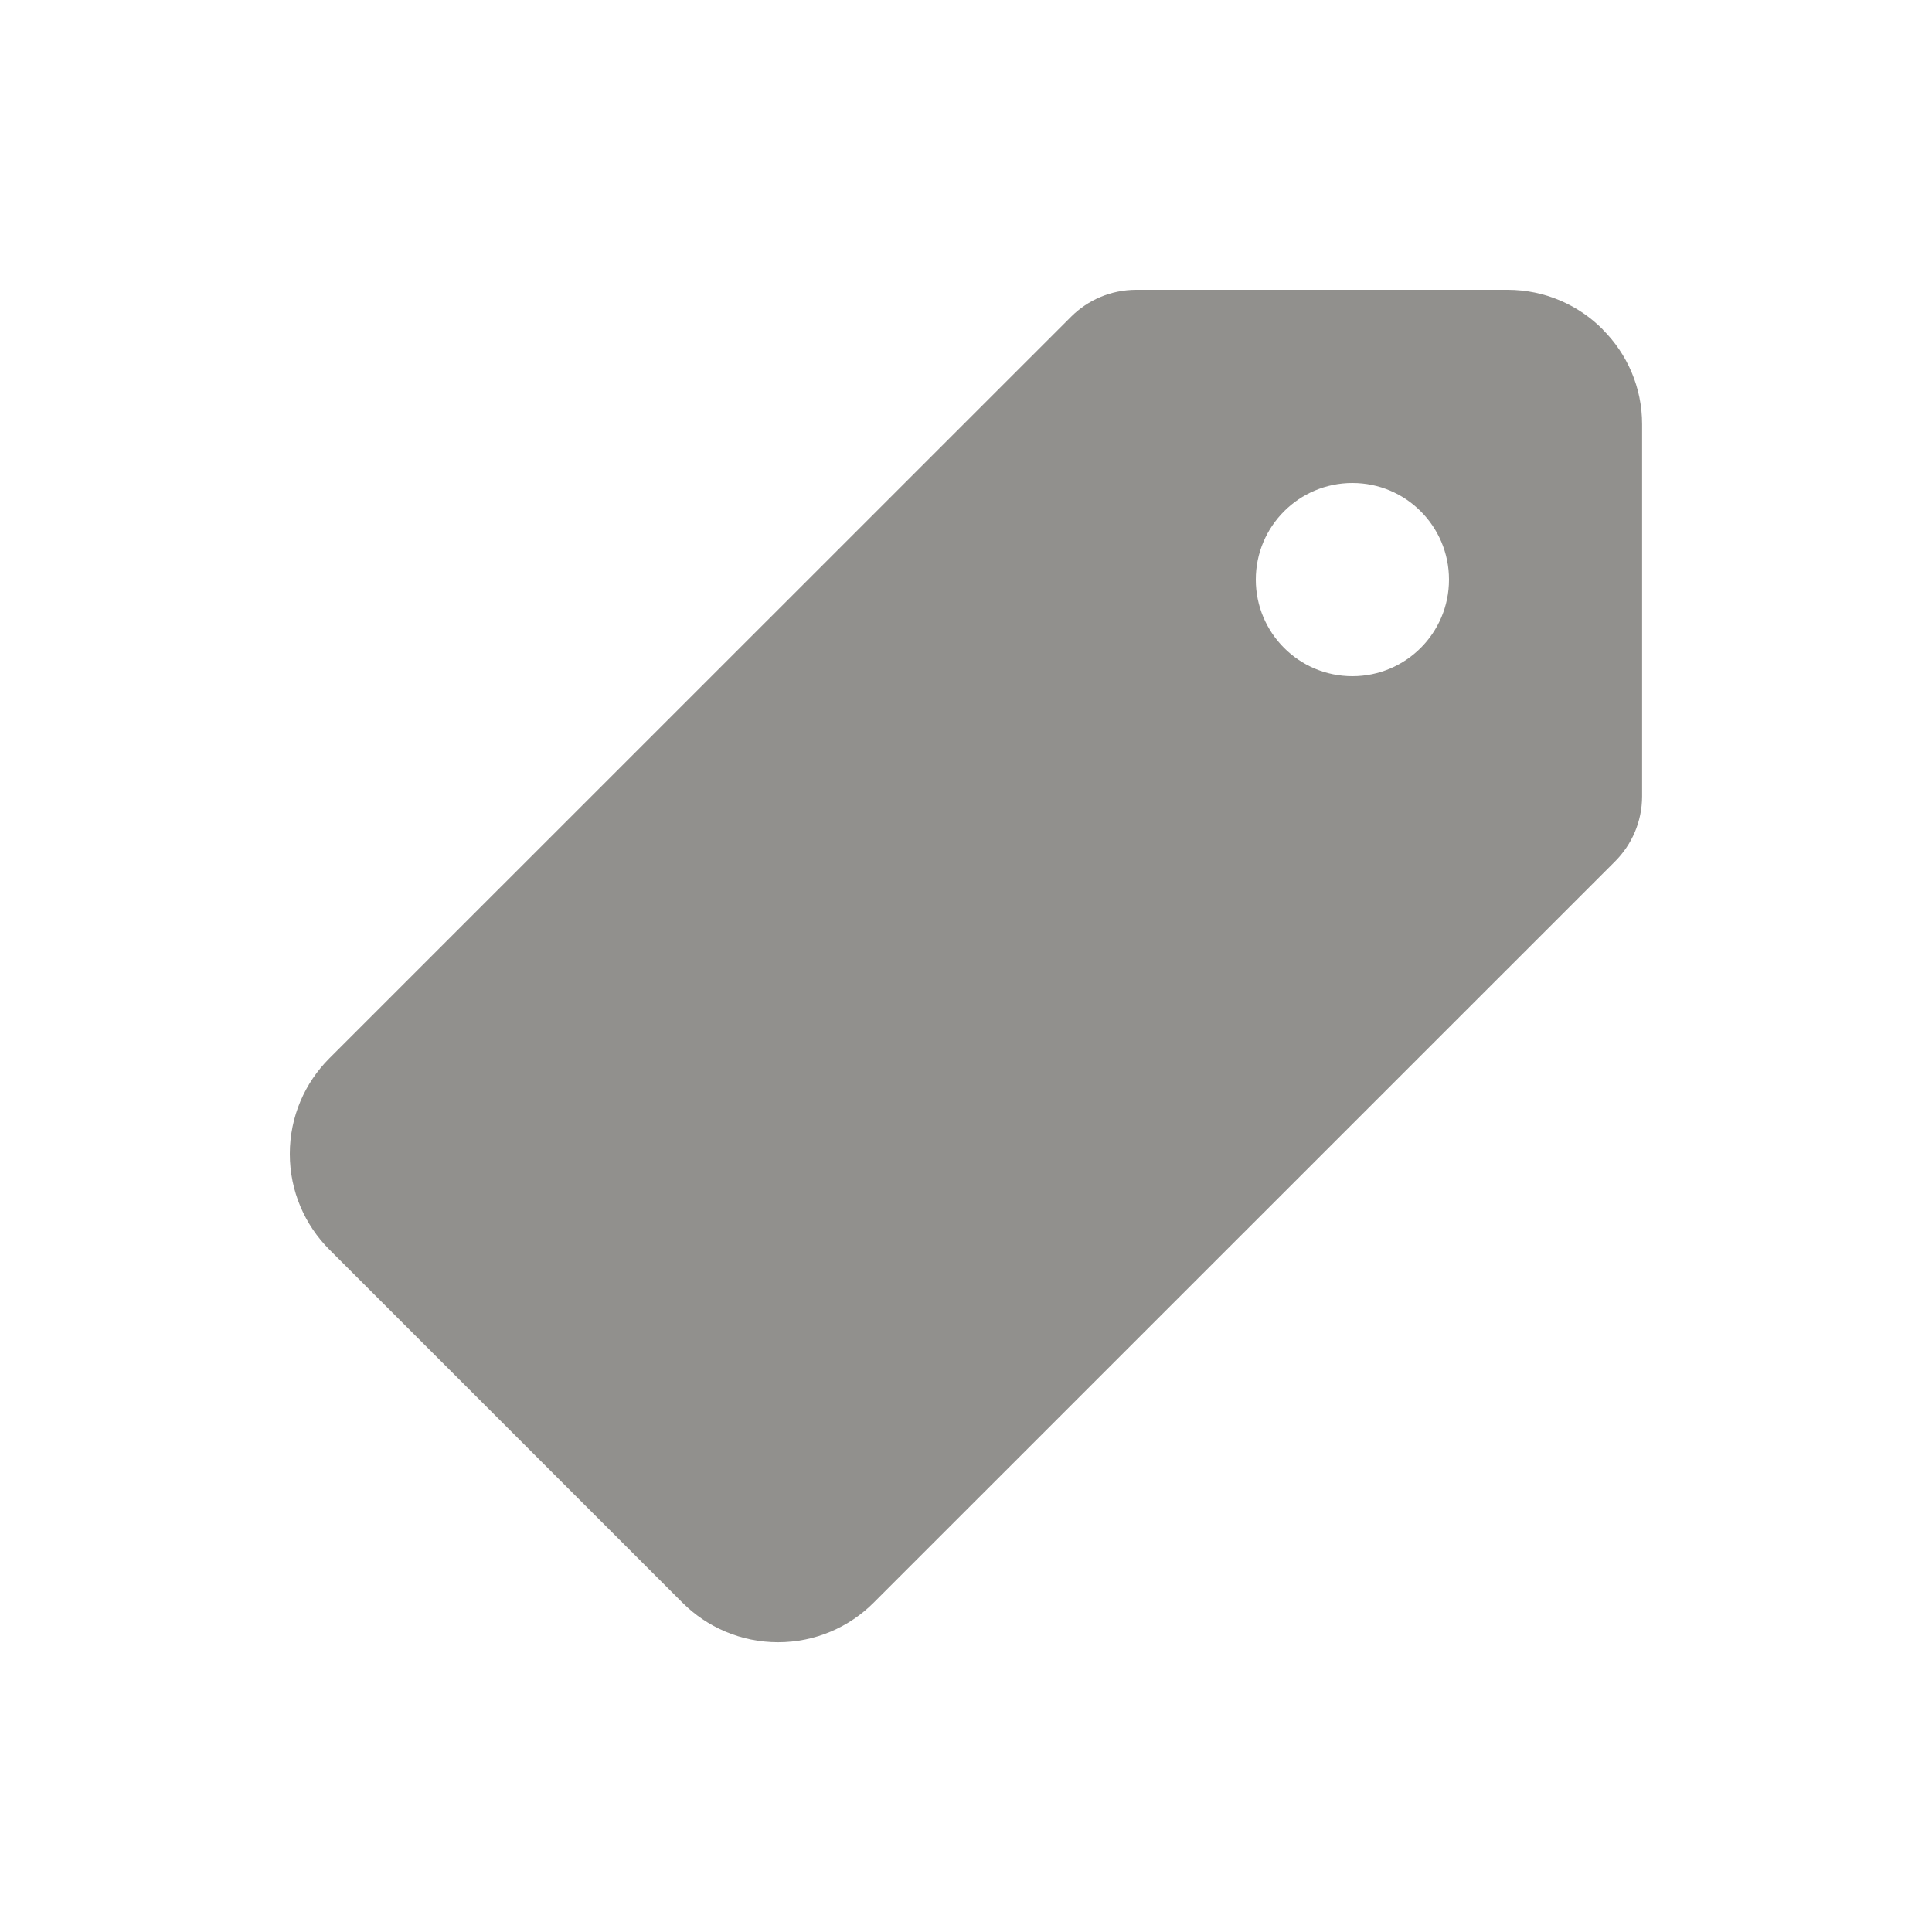 <!-- Generated by IcoMoon.io -->
<svg version="1.1" xmlns="http://www.w3.org/2000/svg" width="40" height="40" viewBox="0 0 40 40">
<title>io-pricetag</title>
<path fill="#91908d" d="M33.188 6.825c-0.504-0.509-1.203-0.825-1.976-0.825-0.002 0-0.004 0-0.007 0h-7.683c-0.525 0.001-1 0.213-1.345 0.556l-15.359 15.356c-0.506 0.507-0.818 1.206-0.818 1.979s0.313 1.472 0.818 1.979l7.312 7.312c0.507 0.506 1.207 0.819 1.979 0.819s1.473-0.313 1.979-0.819l15.353-15.35c0.343-0.345 0.556-0.819 0.557-1.344v-7.688c0-0.005 0-0.011 0-0.017 0-0.765-0.311-1.457-0.813-1.958l-0-0zM28 14c-1.105 0-2-0.895-2-2s0.895-2 2-2c1.105 0 2 0.895 2 2v0c0 1.105-0.895 2-2 2v0z"></path>
</svg>
